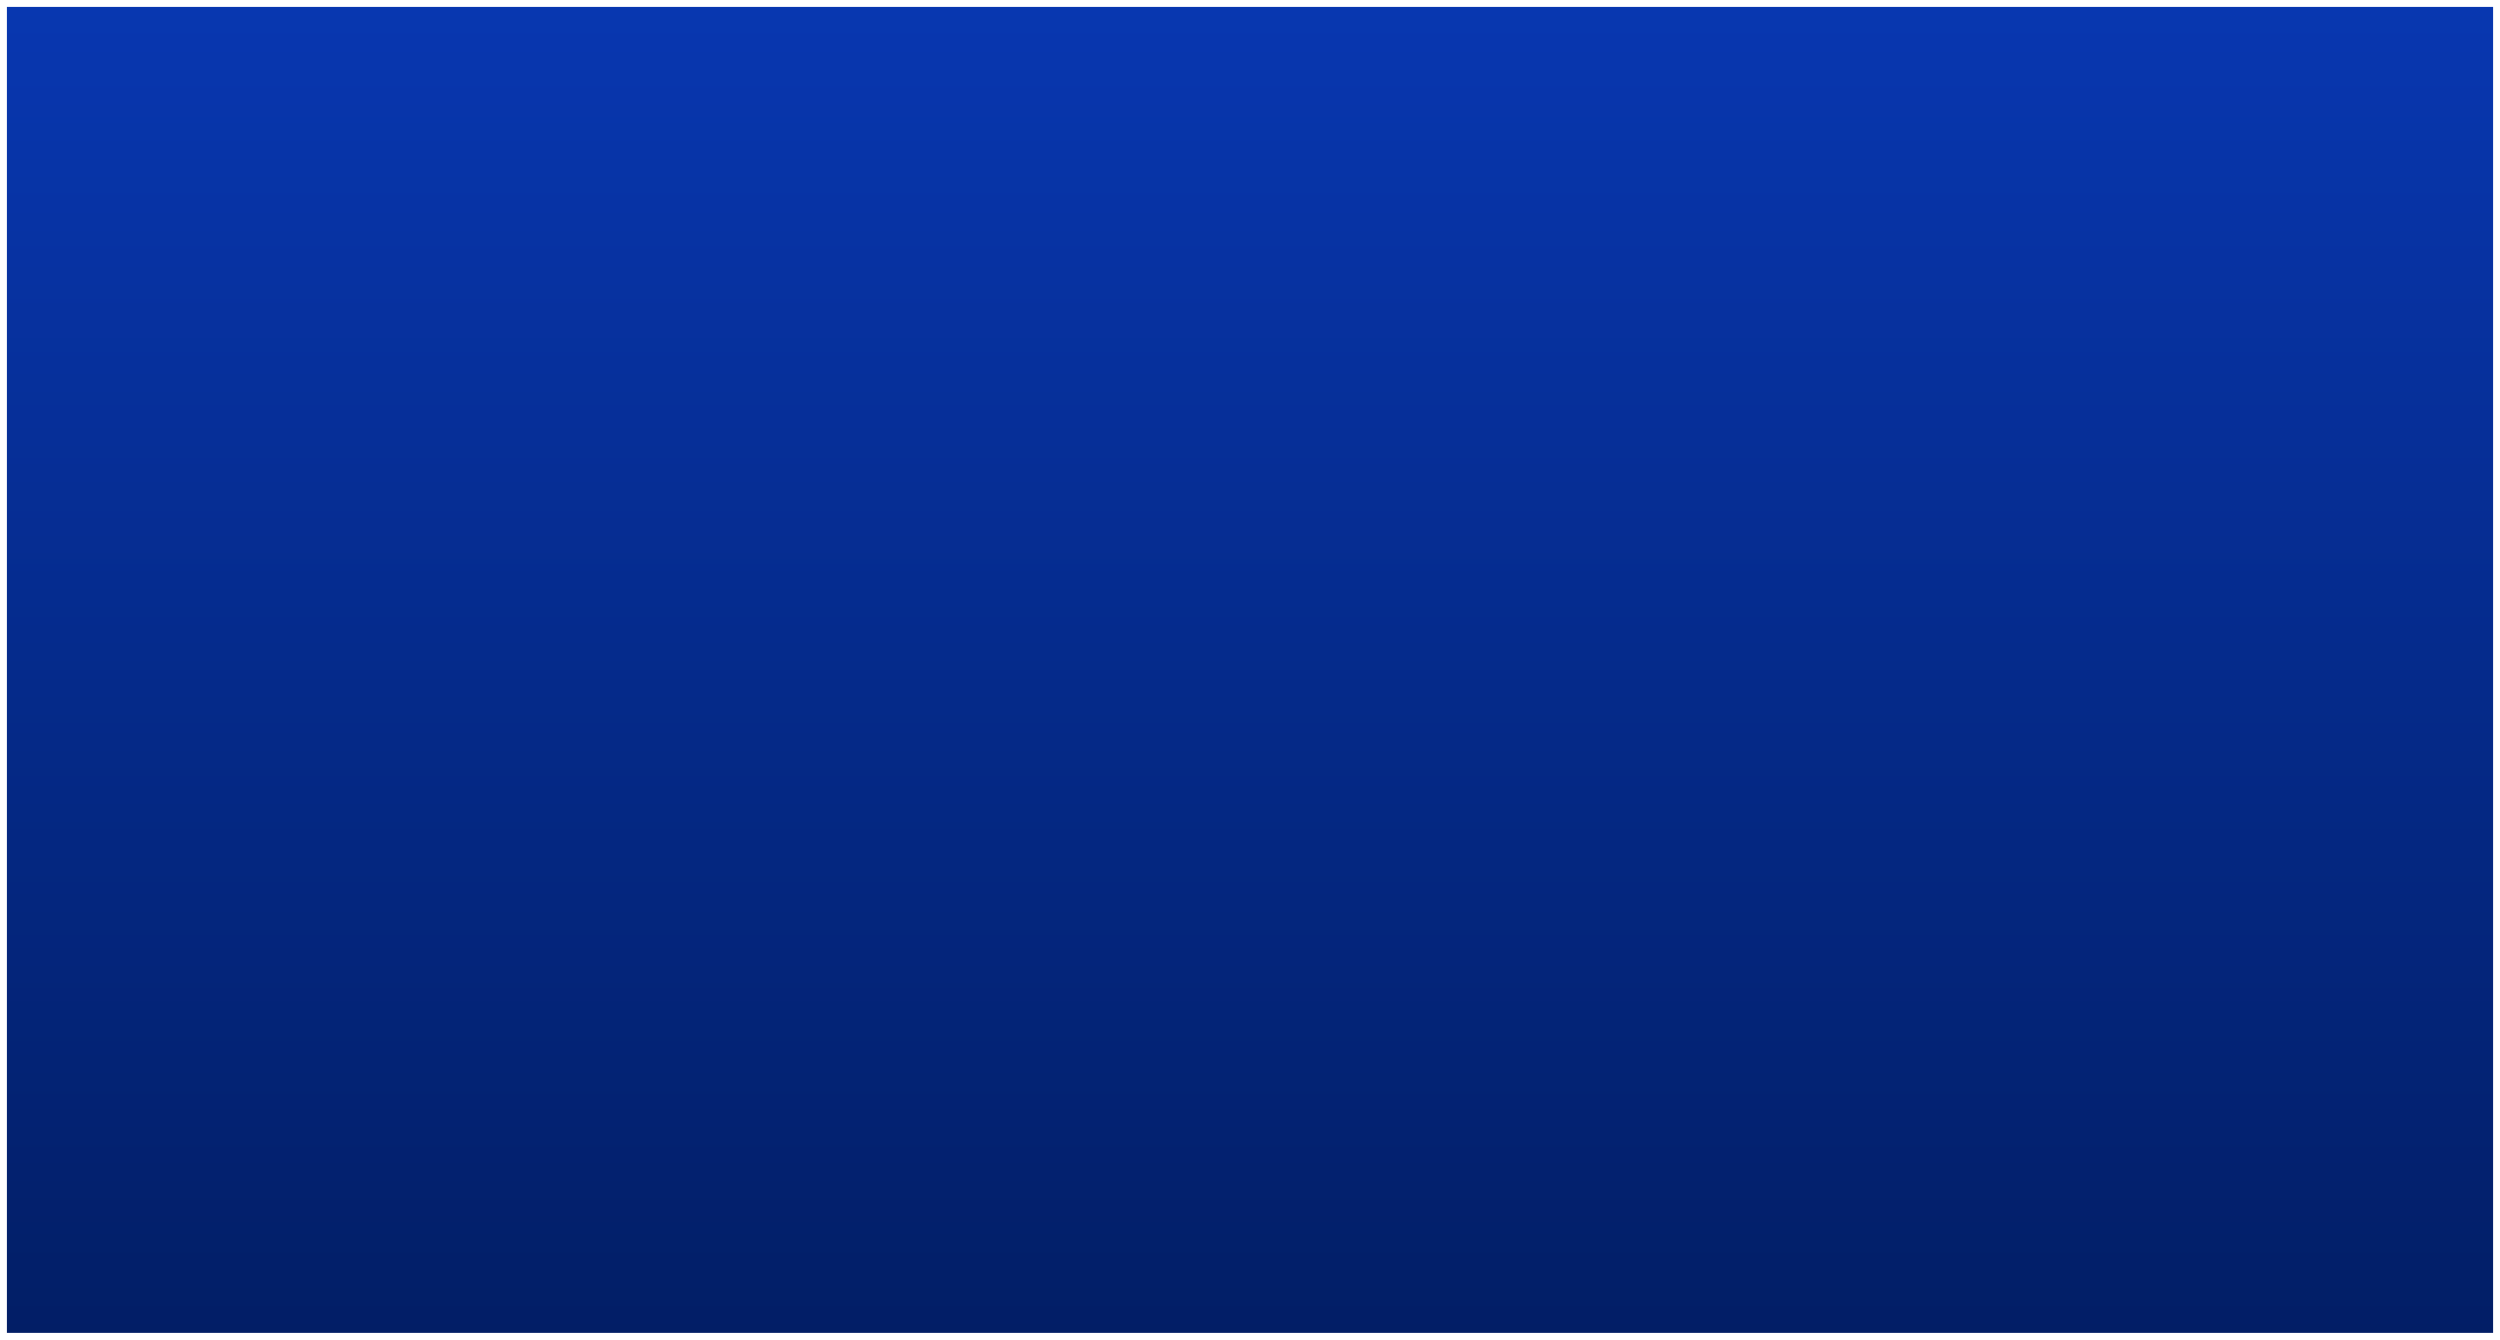 <svg width="1448" height="776" viewBox="0 0 1448 776" fill="none" xmlns="http://www.w3.org/2000/svg">
<g filter="url(#filter0_d)">
<rect x="4" width="1440" height="768" fill="url(#paint0_linear)"/>
</g>
<defs>
<filter id="filter0_d" x="0" y="0" width="1448" height="776" filterUnits="userSpaceOnUse" color-interpolation-filters="sRGB">
<feFlood flood-opacity="0" result="BackgroundImageFix"/>
<feColorMatrix in="SourceAlpha" type="matrix" values="0 0 0 0 0 0 0 0 0 0 0 0 0 0 0 0 0 0 127 0"/>
<feOffset dy="4"/>
<feGaussianBlur stdDeviation="2"/>
<feColorMatrix type="matrix" values="0 0 0 0 0 0 0 0 0 0 0 0 0 0 0 0 0 0 0.25 0"/>
<feBlend mode="normal" in2="BackgroundImageFix" result="effect1_dropShadow"/>
<feBlend mode="normal" in="SourceGraphic" in2="effect1_dropShadow" result="shape"/>
</filter>
<linearGradient id="paint0_linear" x1="724" y1="0" x2="724" y2="768" gradientUnits="userSpaceOnUse">
<stop stop-color="#0837B0"/>
<stop offset="1" stop-color="#021E66"/>
</linearGradient>
</defs>
</svg>
